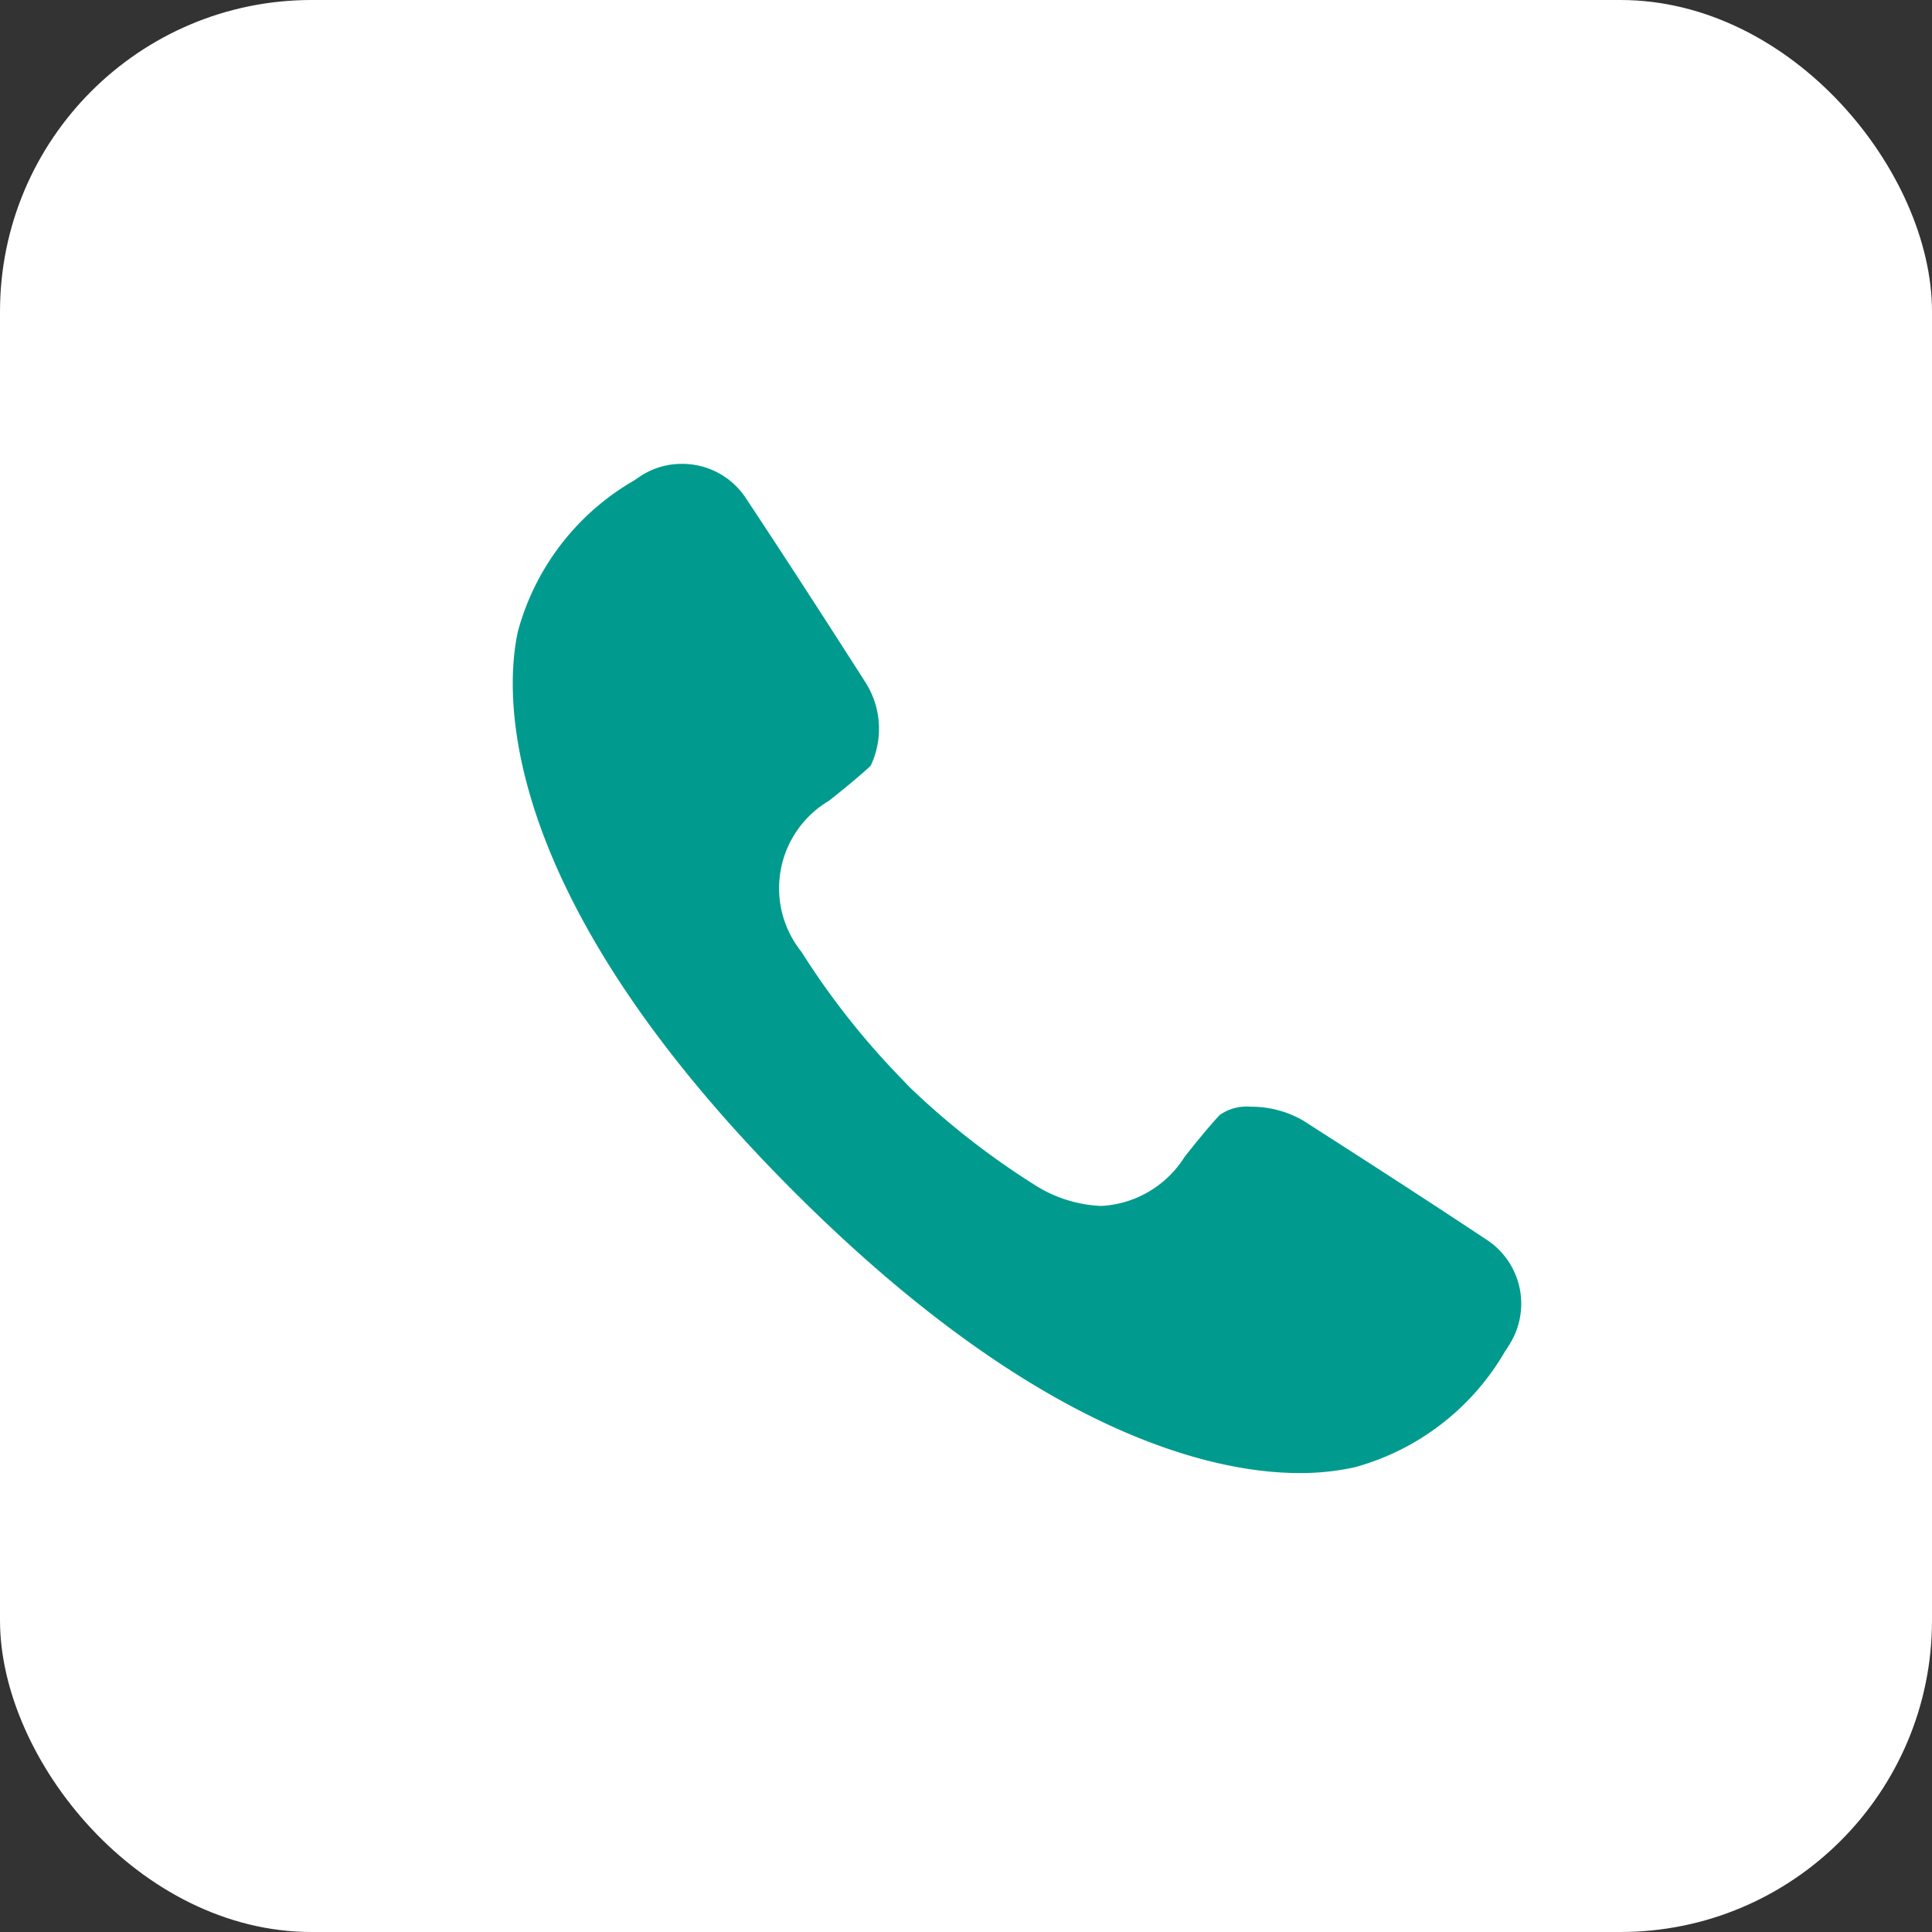 <svg xmlns="http://www.w3.org/2000/svg" width="31" height="31" viewBox="0 0 31 31">
  <rect x="0" y="0" width="31" height="31" fill="#333333" stroke="none"/>
  <g id="グループ_842" data-name="グループ 842" transform="translate(-218 -14275)">
    <rect id="長方形_568" data-name="長方形 568" width="31" height="31" rx="5" transform="translate(218 14275)" fill="#fff"/>
    <path id="パス_4548" data-name="パス 4548" d="M15.974,14.162l-.055.082A4.009,4.009,0,0,1,13.509,16.1a4.044,4.044,0,0,1-.886.093c-1.343,0-4.184-.587-8.113-4.517C-.379,6.789-.113,3.554.085,2.678A4,4,0,0,1,1.944.268L2.024.214A1.2,1.2,0,0,1,2.712,0,1.219,1.219,0,0,1,3.733.54c.729,1.1,1.365,2.09,1.83,2.816l.092.144a1.386,1.386,0,0,1,.088,1.343c-.143.137-.447.388-.673.565a1.63,1.63,0,0,0-.438,2.422A12.414,12.414,0,0,0,6.174,9.8L6.366,10a12.471,12.471,0,0,0,1.99,1.558,2.139,2.139,0,0,0,1.088.349,1.683,1.683,0,0,0,1.334-.785c.177-.226.428-.531.565-.674a.748.748,0,0,1,.5-.133,1.662,1.662,0,0,1,.839.222l.179.115c.718.46,1.7,1.091,2.781,1.808a1.227,1.227,0,0,1,.326,1.707" transform="translate(226.228 14282.443)" fill="#009b8e"/>
  </g>
</svg>
